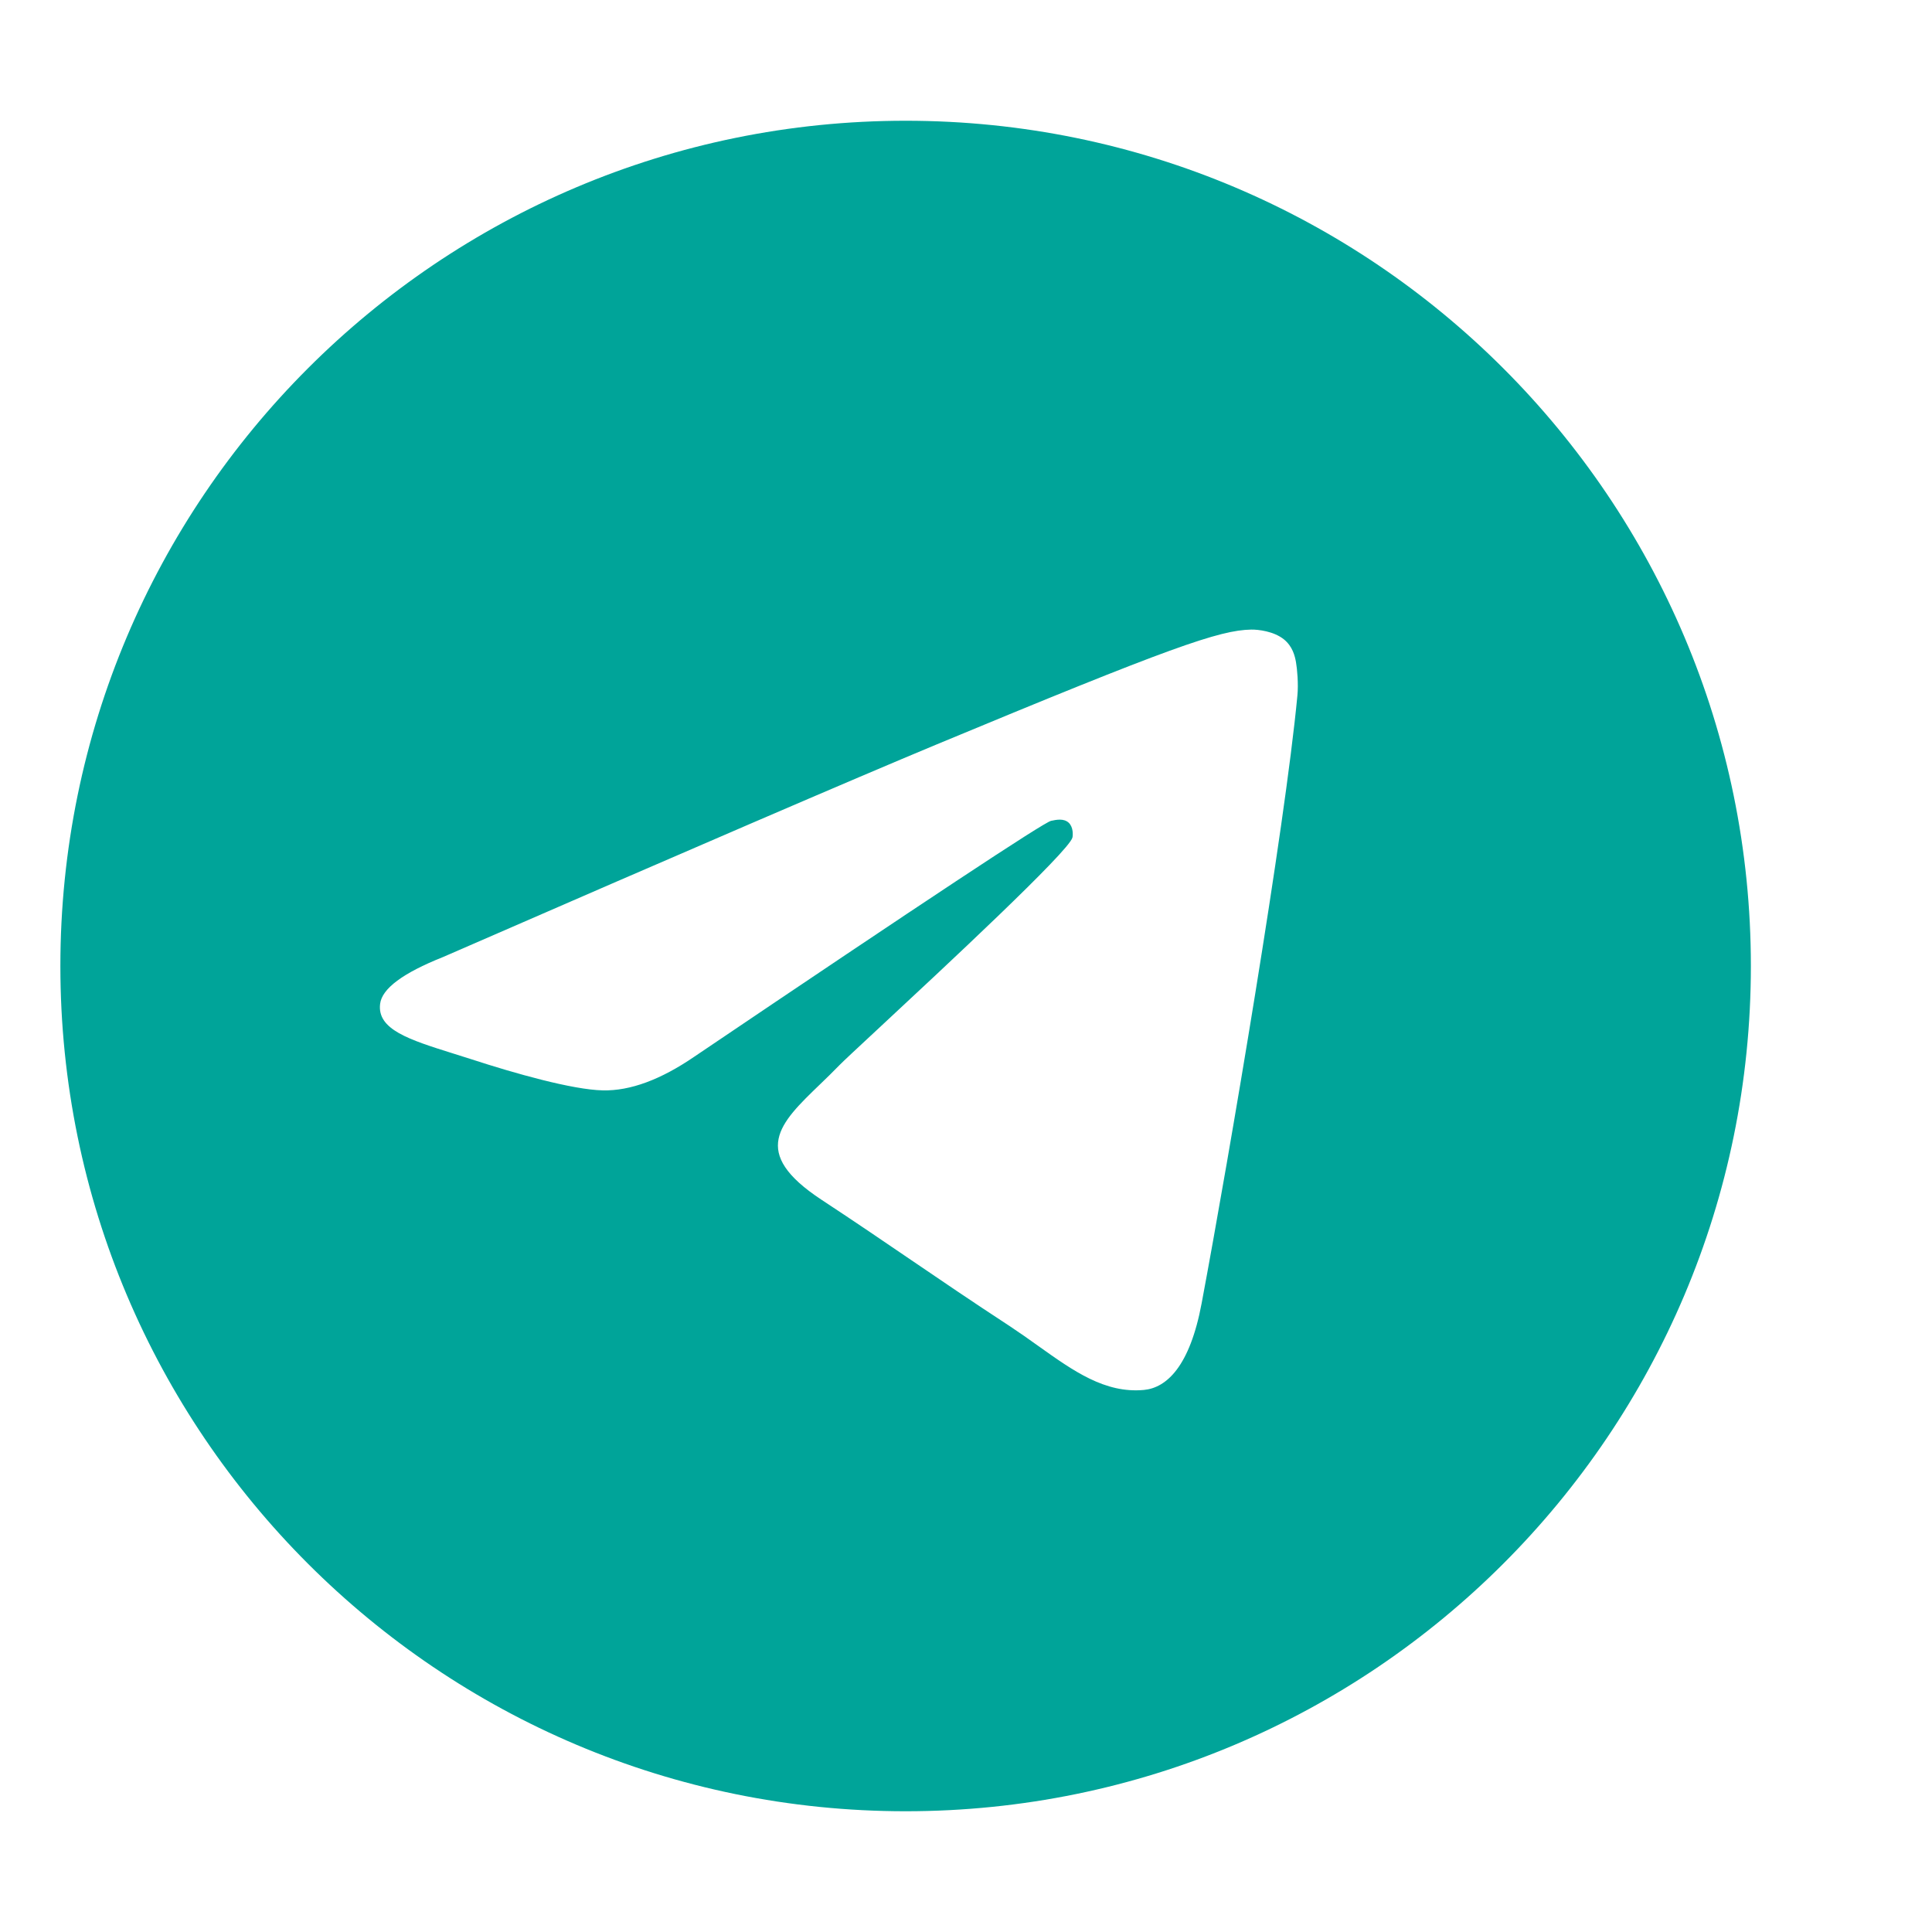 <svg width="32" height="32" viewBox="0 0 32 32" fill="none" xmlns="http://www.w3.org/2000/svg">
<path fill-rule="evenodd" clip-rule="evenodd" d="M29 16C29 23.732 22.732 30 15 30C7.268 30 1 23.732 1 16C1 8.268 7.268 2 15 2C22.732 2 29 8.268 29 16ZM15.502 12.335C14.14 12.902 11.418 14.074 7.337 15.852C6.674 16.116 6.327 16.374 6.296 16.626C6.242 17.052 6.776 17.22 7.502 17.448C7.601 17.479 7.704 17.511 7.809 17.545C8.523 17.778 9.485 18.05 9.985 18.06C10.438 18.07 10.944 17.883 11.503 17.5C15.316 14.925 17.285 13.624 17.408 13.596C17.495 13.577 17.616 13.552 17.698 13.624C17.78 13.697 17.772 13.835 17.763 13.872C17.71 14.097 15.616 16.044 14.532 17.052C14.194 17.366 13.955 17.589 13.906 17.64C13.796 17.754 13.684 17.862 13.577 17.965C12.913 18.605 12.415 19.086 13.604 19.87C14.176 20.246 14.633 20.558 15.09 20.869C15.588 21.208 16.085 21.547 16.729 21.968C16.892 22.076 17.049 22.187 17.201 22.296C17.781 22.709 18.302 23.081 18.946 23.022C19.32 22.987 19.707 22.636 19.903 21.586C20.367 19.107 21.279 13.735 21.489 11.521C21.508 11.327 21.485 11.079 21.466 10.97C21.447 10.861 21.408 10.706 21.267 10.591C21.099 10.455 20.84 10.426 20.724 10.428C20.198 10.437 19.39 10.718 15.502 12.335Z" fill="#00A499"/>
</svg>
